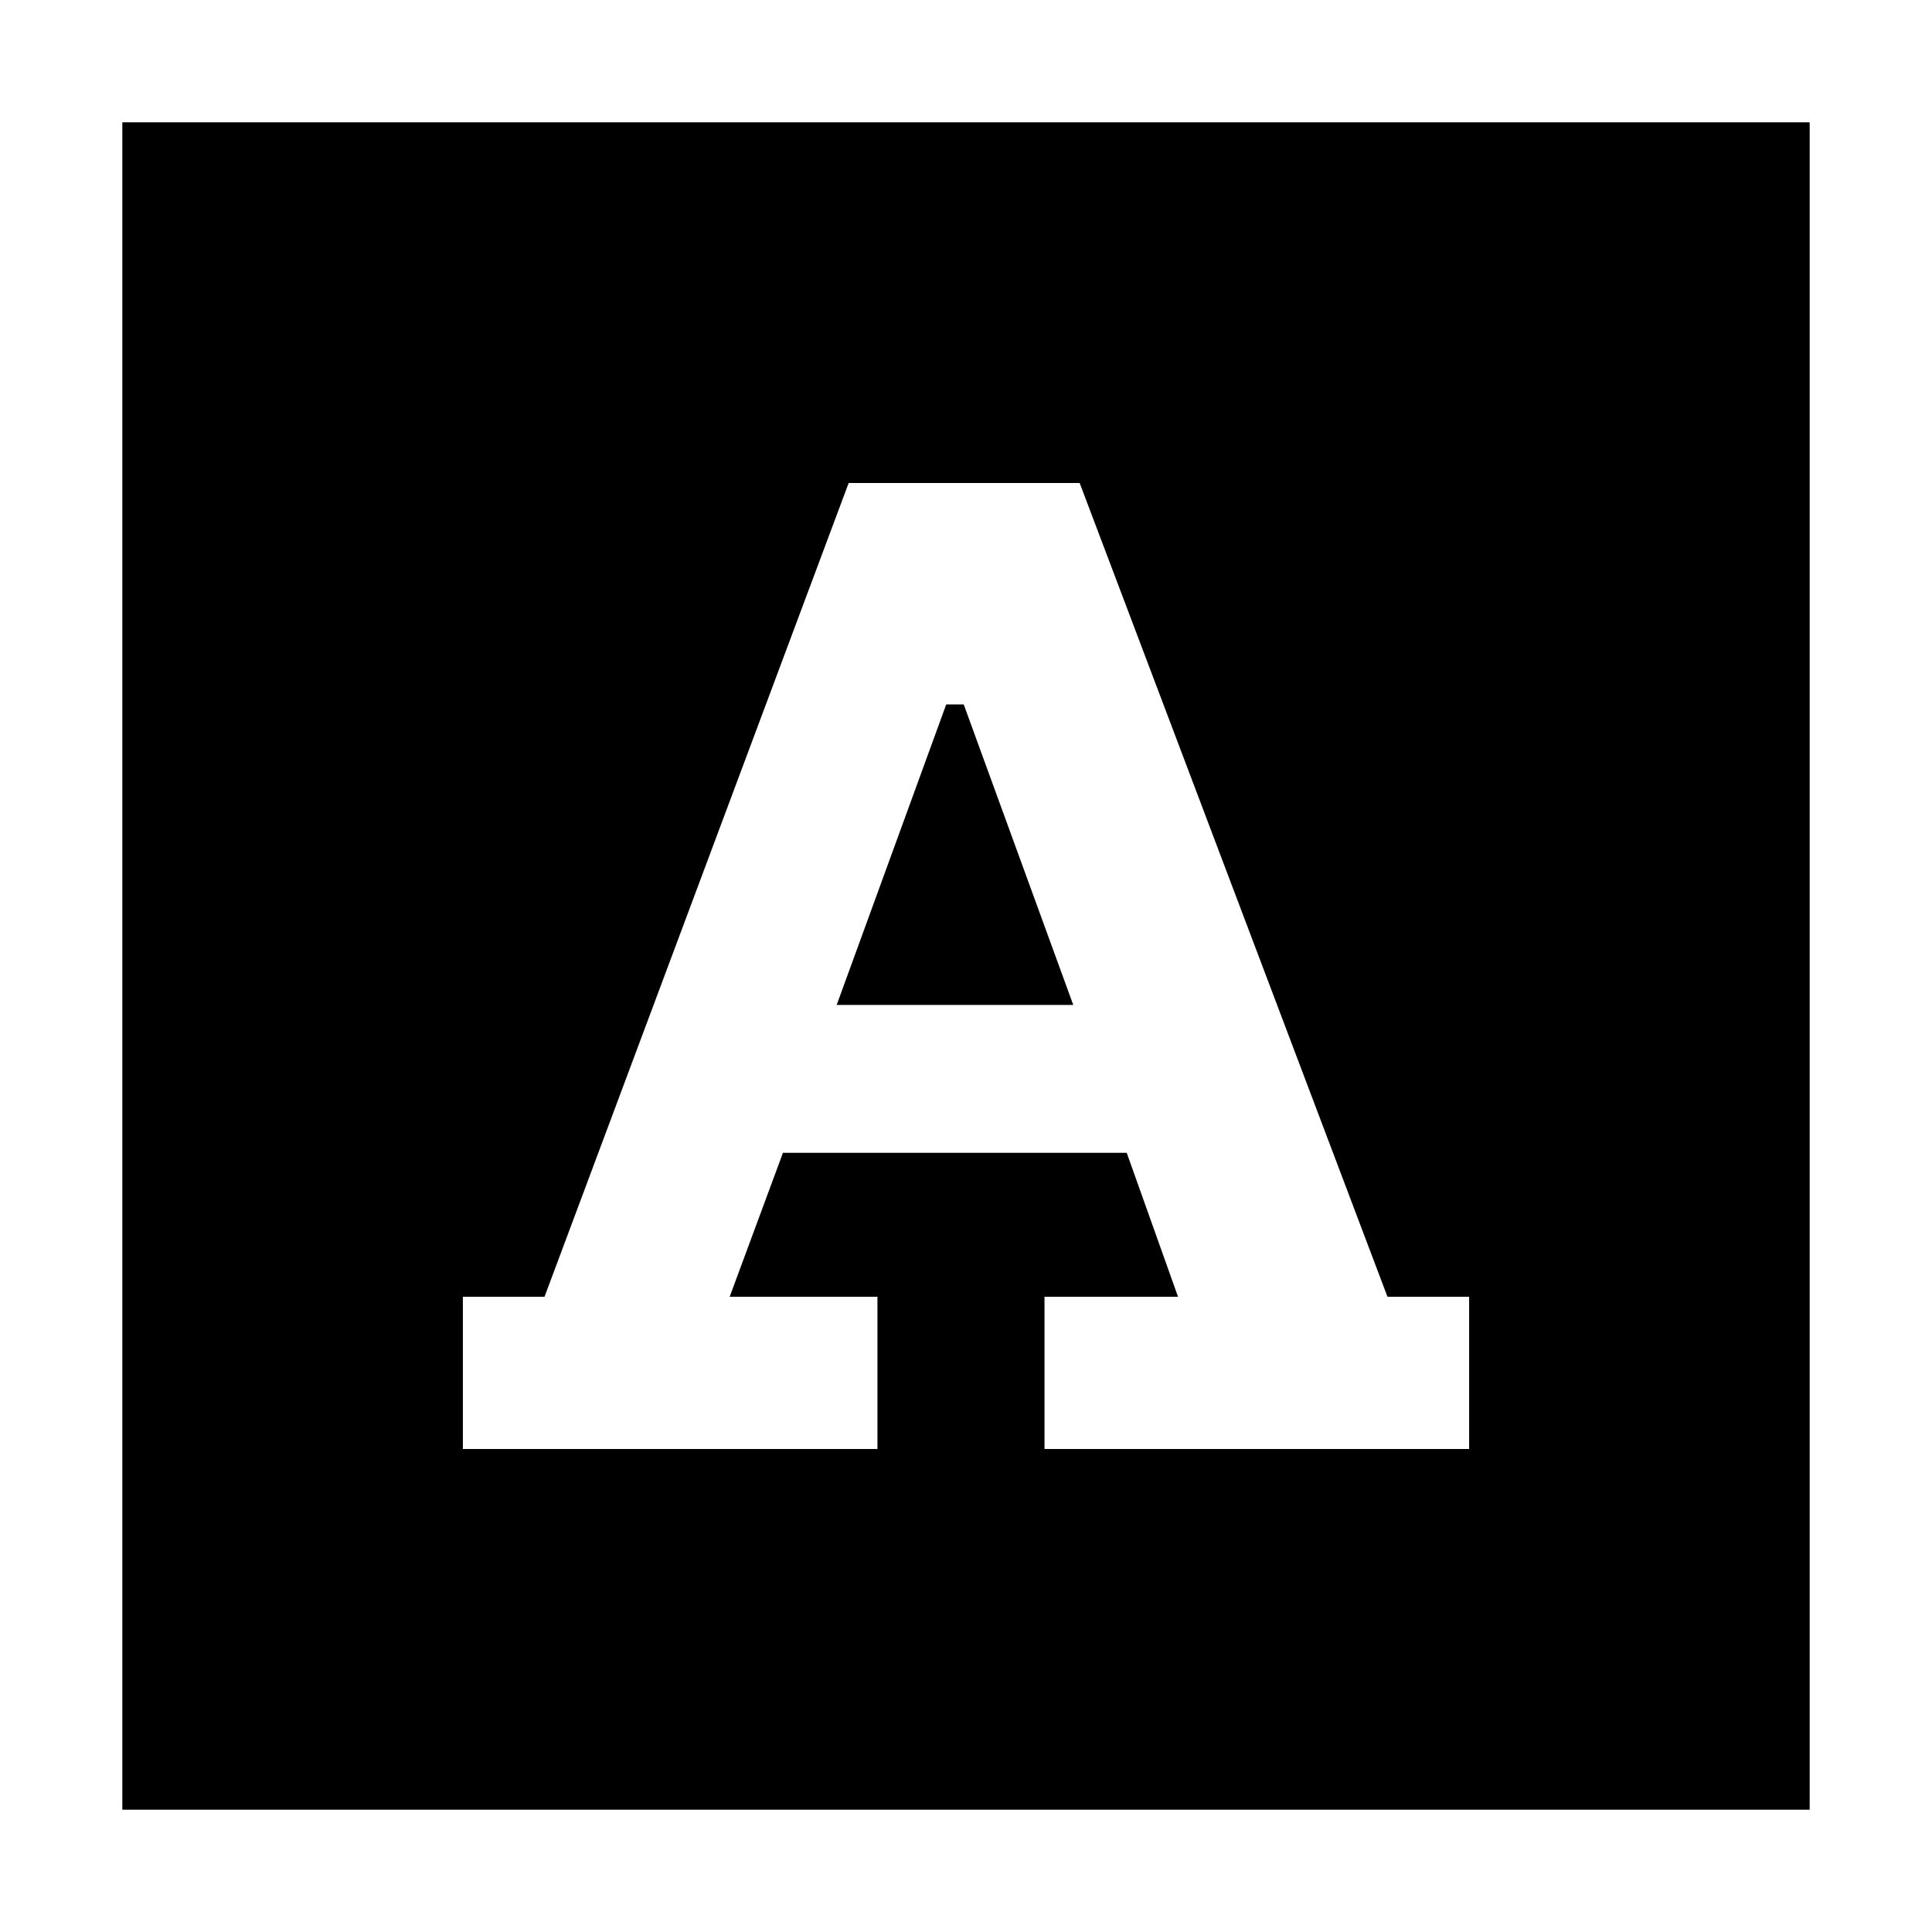 <svg xmlns="http://www.w3.org/2000/svg" height="24" viewBox="0 -960 960 960" width="24"><path d="M230-240h206v-75.65h-73.43l26.47-71.52h170.83l25.48 71.52H519V-240h211v-75.65h-40.57L536.48-720H421.7L270.57-315.65H230V-240Zm185.74-220.65 54.43-149.31h8.7l54.43 149.31H415.74ZM60.78-60.78v-838.44h838.44v838.44H60.78Z"/></svg>